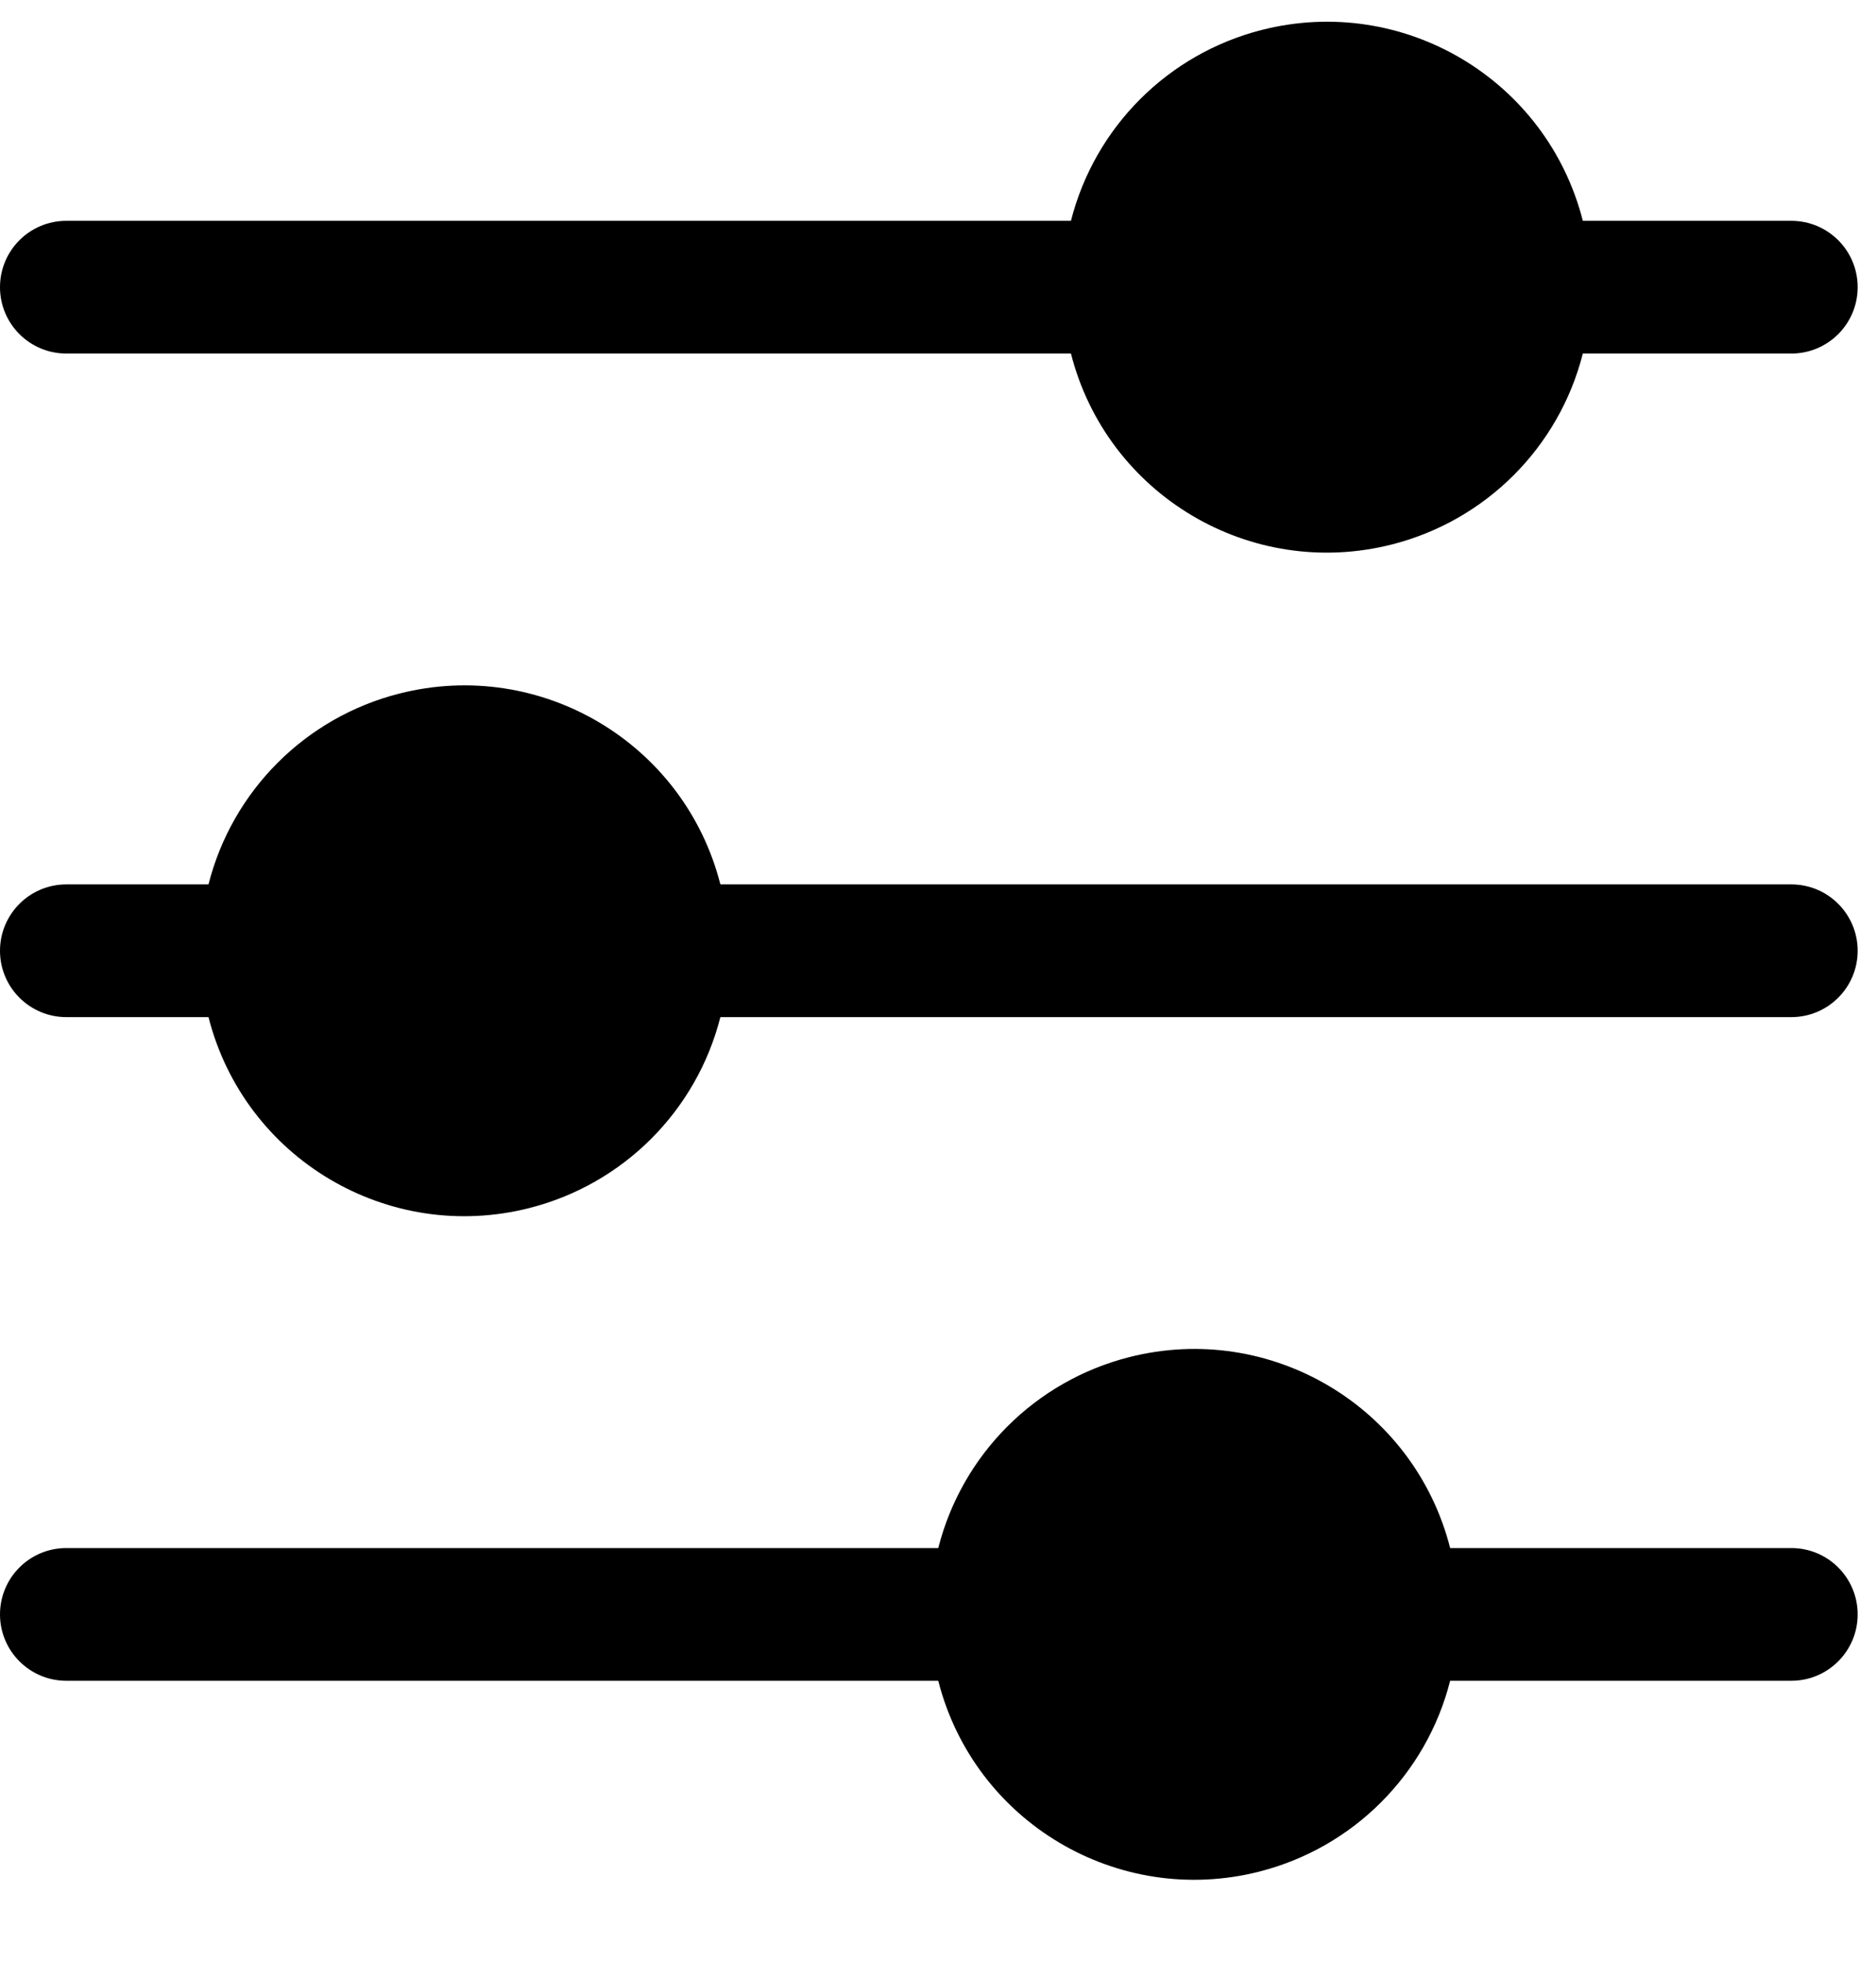 <svg width="22" height="23" viewBox="0 0 22 23" fill="none" xmlns="http://www.w3.org/2000/svg">
<path d="M21.007 10.369H8.448C8.026 8.712 6.34 7.71 4.682 8.132C3.583 8.411 2.724 9.27 2.445 10.369H0.778C0.348 10.369 0 10.718 0 11.147C0 11.577 0.348 11.925 0.778 11.925H2.445C2.867 13.583 4.552 14.585 6.21 14.163C7.31 13.883 8.168 13.025 8.448 11.925H21.007C21.437 11.925 21.785 11.577 21.785 11.147C21.785 10.718 21.437 10.369 21.007 10.369Z" fill="black"/>
<path d="M21.007 2.589H18.562C18.14 0.931 16.455 -0.071 14.797 0.351C13.697 0.631 12.839 1.49 12.559 2.589H0.778C0.348 2.589 0 2.937 0 3.367C0 3.797 0.348 4.145 0.778 4.145H12.559C12.981 5.803 14.667 6.805 16.325 6.383C17.424 6.103 18.283 5.245 18.562 4.145H21.007C21.437 4.145 21.785 3.797 21.785 3.367C21.785 2.937 21.437 2.589 21.007 2.589Z" fill="black"/>
<path d="M21.007 18.15H17.006C16.584 16.492 14.898 15.49 13.241 15.912C12.141 16.192 11.283 17.05 11.003 18.15H0.778C0.348 18.15 0 18.498 0 18.928C0 19.357 0.348 19.706 0.778 19.706H11.003C11.425 21.363 13.111 22.365 14.769 21.943C15.868 21.663 16.727 20.805 17.006 19.706H21.007C21.437 19.706 21.785 19.357 21.785 18.928C21.785 18.498 21.437 18.15 21.007 18.15Z" fill="black"/>
</svg>
